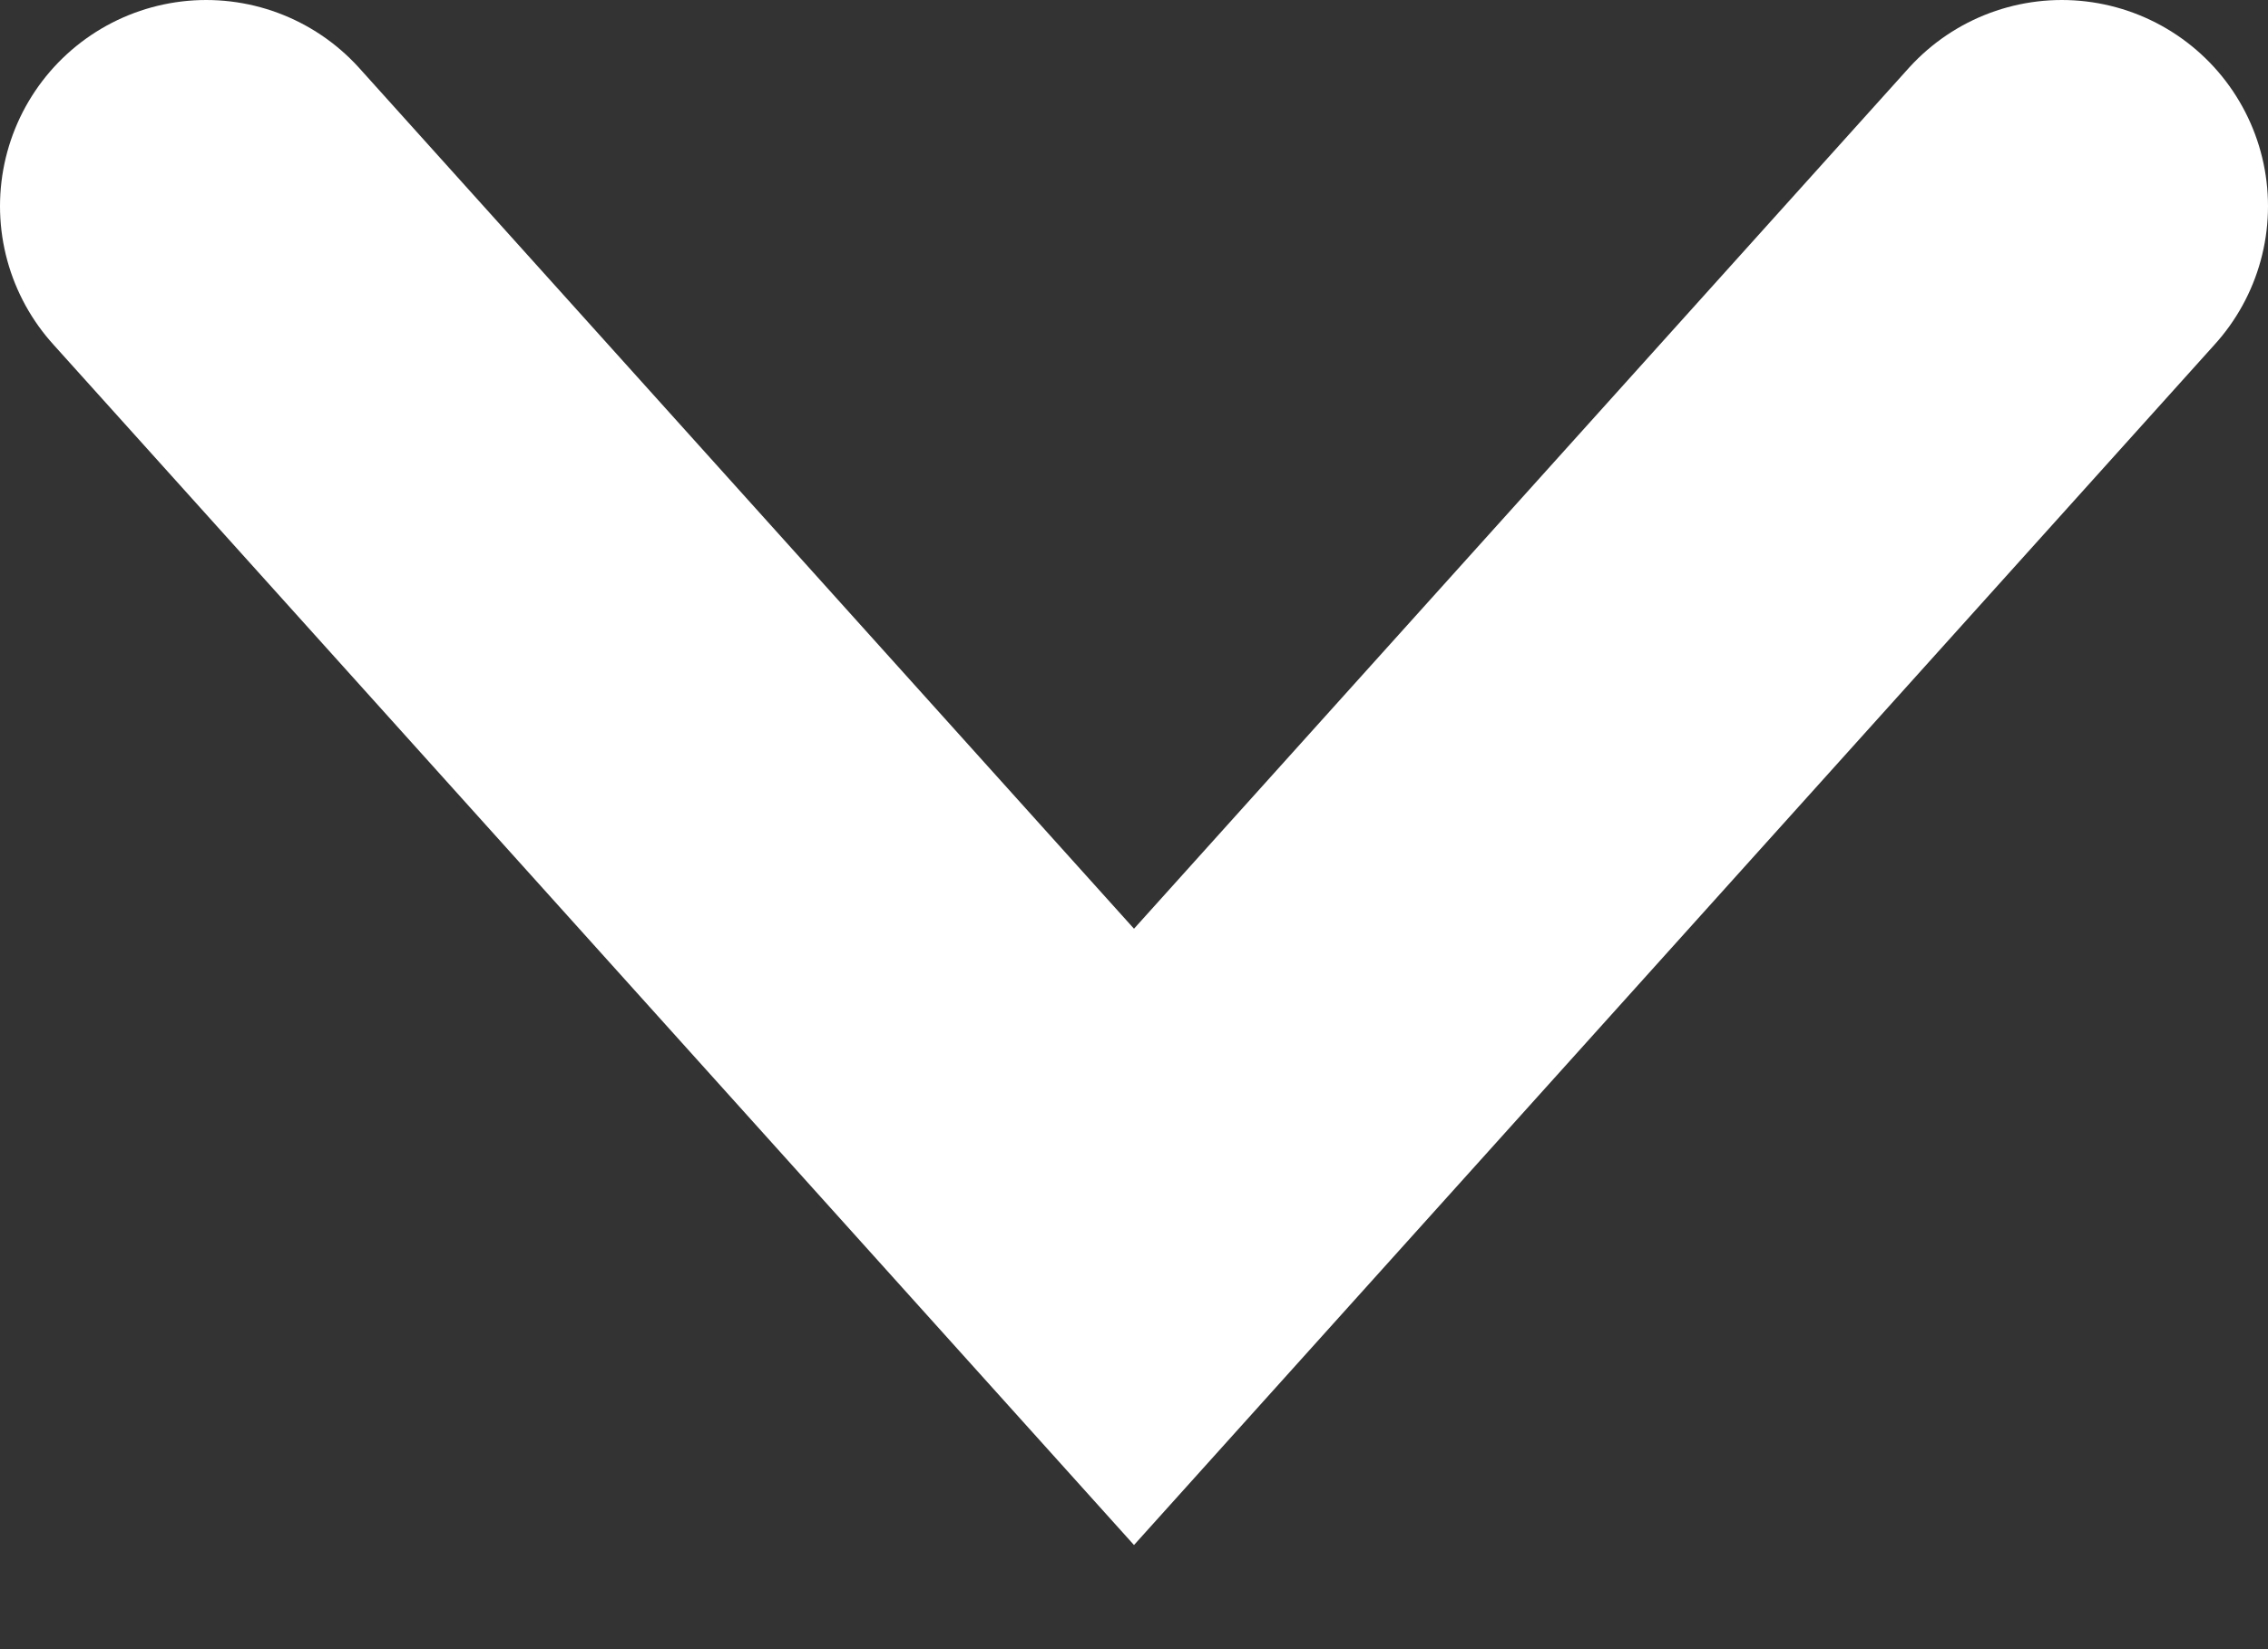 <svg width="11" height="8" viewBox="0 0 11 8" fill="none" xmlns="http://www.w3.org/2000/svg">
<rect x="0" y="0" width="11" height="8" fill="#333333" stroke="none"/>
<path d="M1 1L5.5 6L10 1" stroke="white" stroke-width="2" stroke-linecap="round"/>
</svg>
